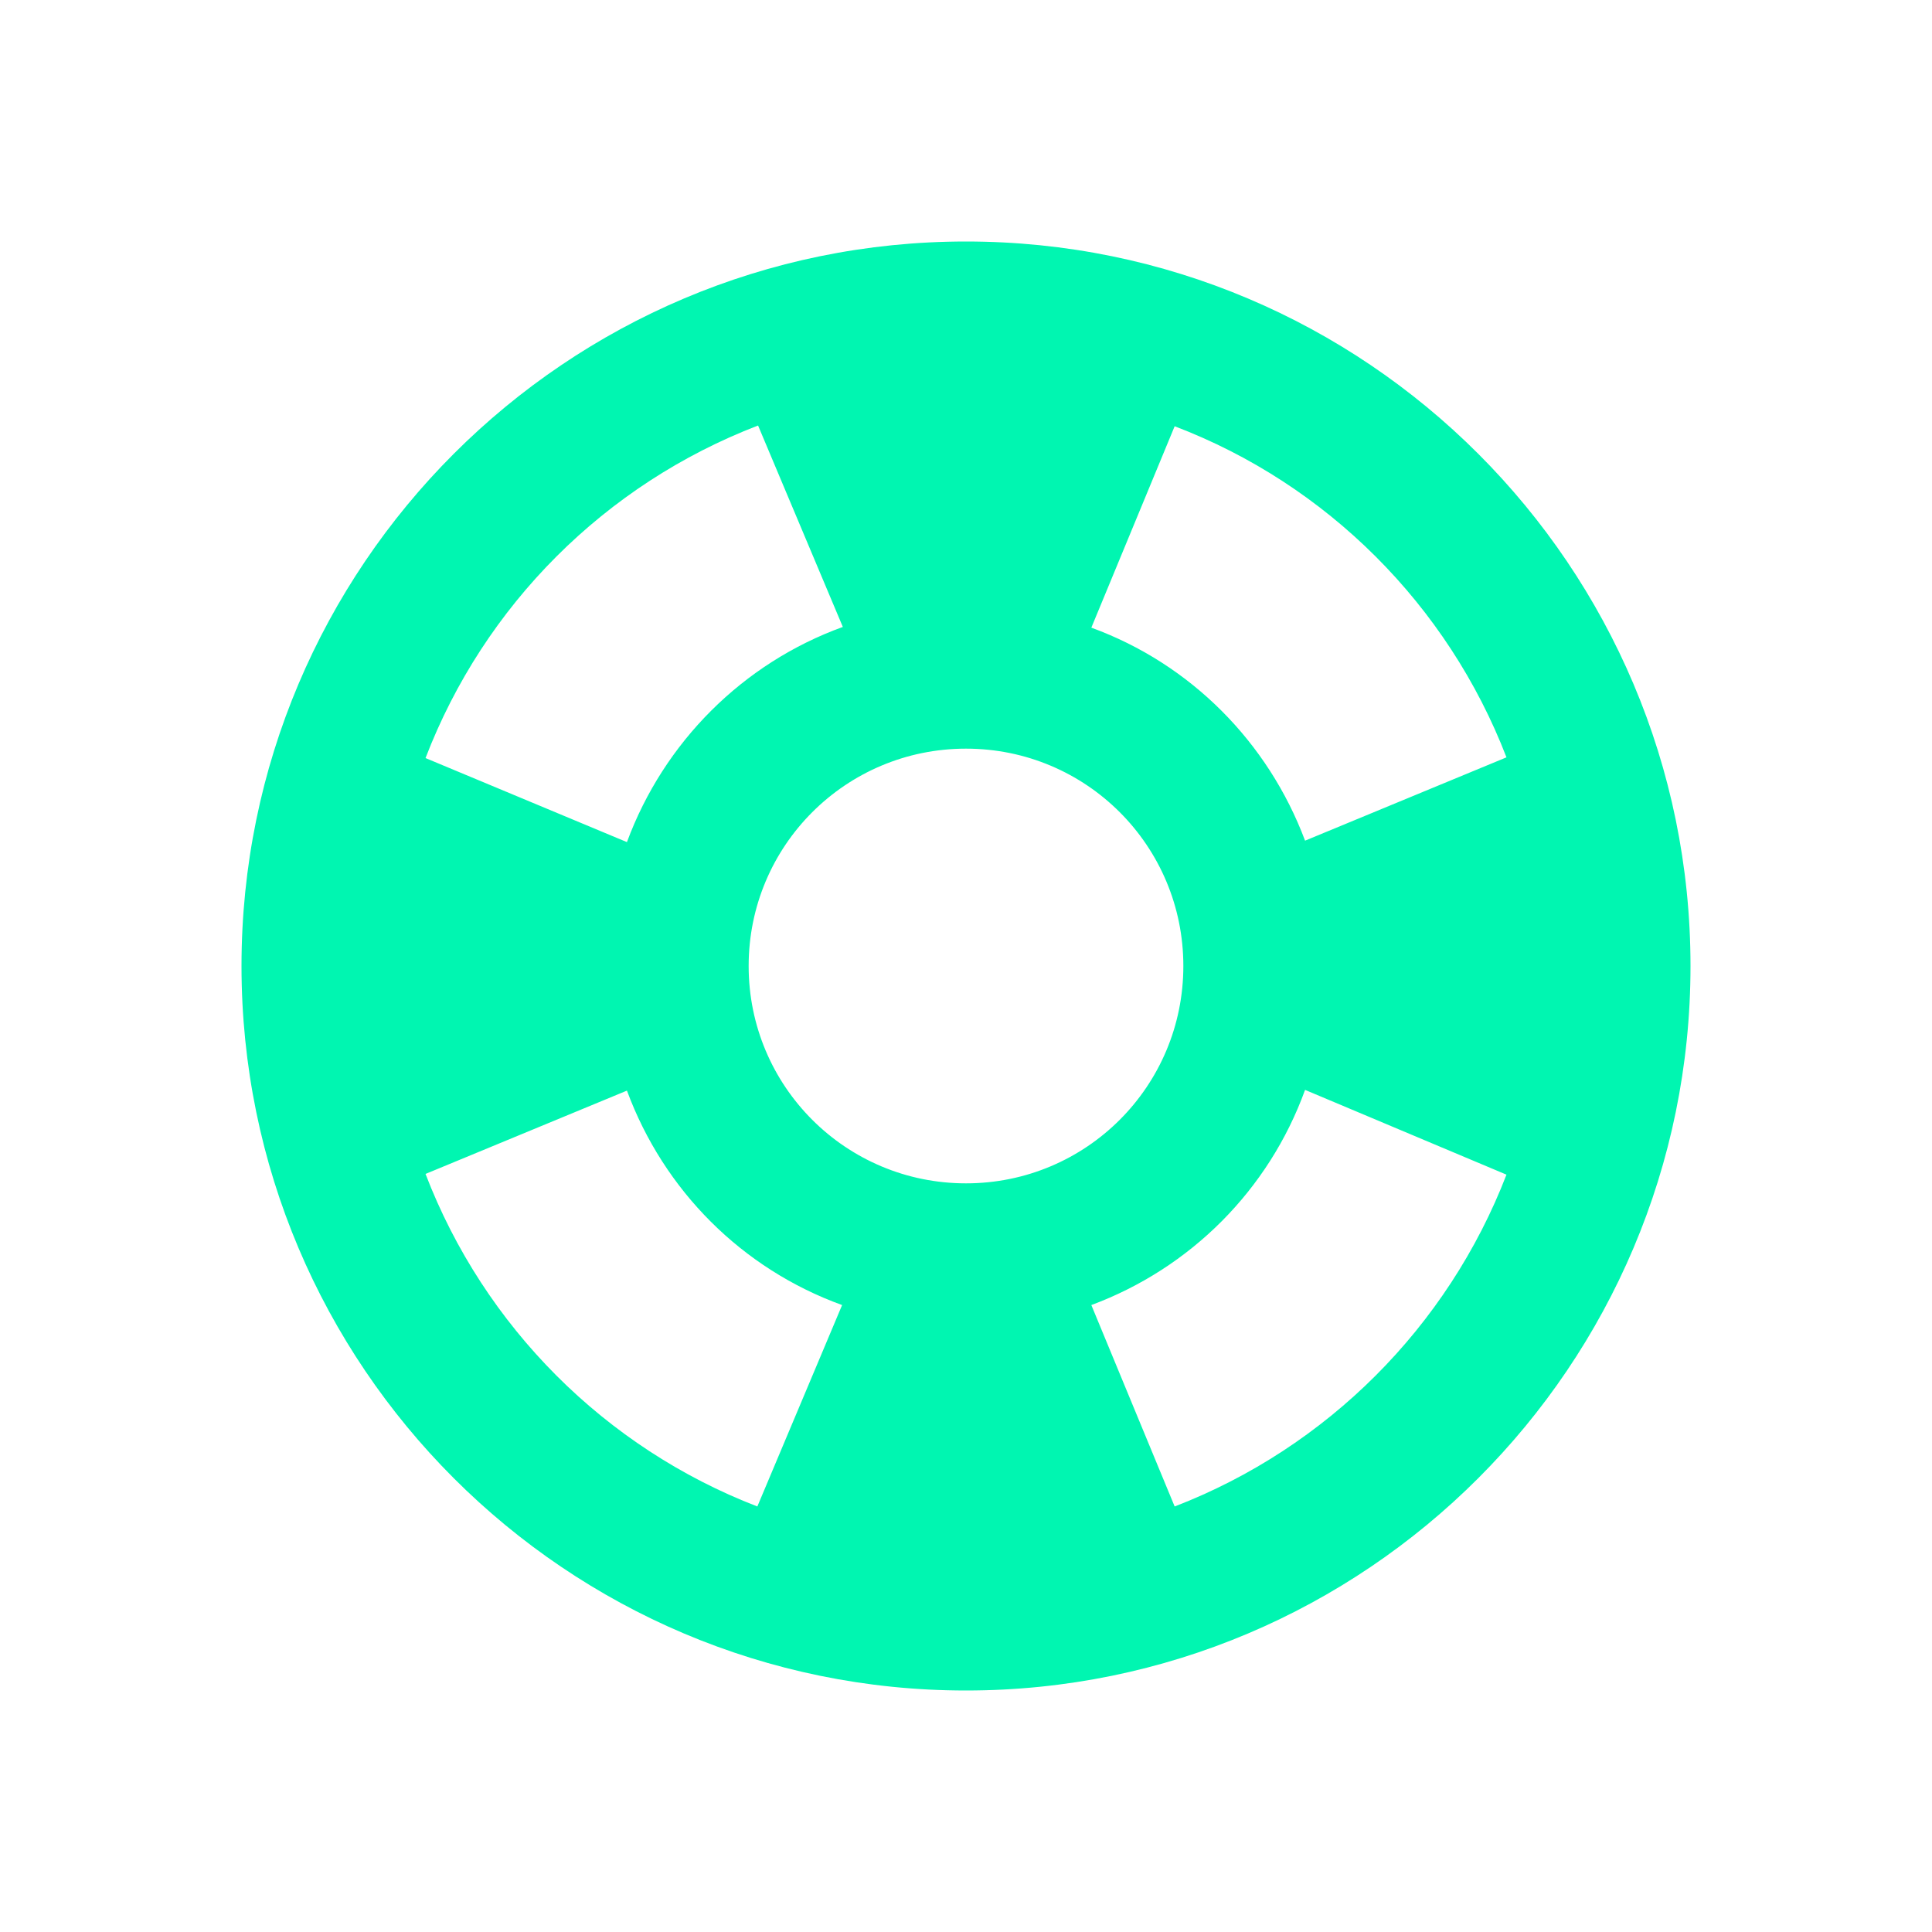 <?xml version="1.0" encoding="UTF-8" standalone="no"?>
<svg
   class="MuiSvgIcon-root MuiSvgIcon-fontSizeMedium MuiBox-root css-1om0hkc"
   focusable="false"
   viewBox="0 0 24 24"
   aria-hidden="true"
   data-testid="AccountBoxIcon"
   version="1.1"
   id="svg4"
   xmlns="http://www.w3.org/2000/svg"
   xmlns:svg="http://www.w3.org/2000/svg">
  <defs
     id="defs8">
    <clipPath
       id="clip-path">
      <rect
         id="Rechteck_1170"
         data-name="Rechteck 1170"
         width="15.312"
         height="10.564"
         fill="#fff" />
    </clipPath>
    <filter
       id="filter0_i"
       x="0.859"
       y="0.592"
       width="94.43"
       height="94.659"
       filterUnits="userSpaceOnUse"
       color-interpolation-filters="sRGB">
      <feFlood
         flood-opacity="0"
         result="BackgroundImageFix"
         id="feFlood927" />
      <feBlend
         mode="normal"
         in="SourceGraphic"
         in2="BackgroundImageFix"
         result="shape"
         id="feBlend929" />
      <feColorMatrix
         in="SourceAlpha"
         type="matrix"
         values="0 0 0 0 0 0 0 0 0 0 0 0 0 0 0 0 0 0 127 0"
         result="hardAlpha"
         id="feColorMatrix931" />
      <feOffset
         dy="-0.689"
         id="feOffset933" />
      <feGaussianBlur
         stdDeviation="0.115"
         id="feGaussianBlur935" />
      <feComposite
         in2="hardAlpha"
         operator="arithmetic"
         k2="-1"
         k3="1"
         id="feComposite937" />
      <feColorMatrix
         type="matrix"
         values="0 0 0 0 0.07 0 0 0 0 0.988 0 0 0 0 0.718 0 0 0 1 0"
         id="feColorMatrix939" />
      <feBlend
         mode="normal"
         in2="shape"
         result="effect1_innerShadow"
         id="feBlend941" />
    </filter>
    <linearGradient
       id="paint0_linear"
       x1="48.075"
       y1="4.341"
       x2="48.075"
       y2="91.733"
       gradientUnits="userSpaceOnUse">
      <stop
         stop-color="#141E27"
         id="stop944" />
      <stop
         offset="1"
         stop-color="#141E27"
         id="stop946" />
    </linearGradient>
    <clipPath
       id="clip0">
      <rect
         width="96"
         height="96"
         fill="white"
         id="rect949" />
    </clipPath>
    <clipPath
       id="clip-path-1">
      <rect
         id="Rechteck_1170-5"
         data-name="Rechteck 1170"
         width="15.312"
         height="10.564"
         fill="#fff" />
    </clipPath>
    <linearGradient
       id="linear-gradient"
       x1="6.82"
       y1="-0.558"
       x2="17.701"
       y2="30.07"
       gradientUnits="userSpaceOnUse">
      <stop
         offset="0"
         stop-color="#4e8869"
         id="stop830" />
      <stop
         offset="0.355"
         stop-color="#7cf76c"
         id="stop832" />
      <stop
         offset="0.754"
         stop-color="#54bcea"
         id="stop834" />
      <stop
         offset="1"
         stop-color="#372fff"
         id="stop836" />
      <stop
         offset="1"
         stop-color="#0025f4"
         id="stop838" />
    </linearGradient>
    <linearGradient
       id="linear-gradient-1"
       x1="10.804"
       y1="-0.884"
       x2="28.042"
       y2="47.637"
       gradientUnits="userSpaceOnUse">
      <stop
         offset="0"
         stop-color="#f500ff"
         id="stop971" />
      <stop
         offset="0.355"
         stop-color="#ba6cf7"
         id="stop973" />
      <stop
         offset="0.754"
         stop-color="#f2dd35"
         id="stop975" />
      <stop
         offset="0.936"
         stop-color="#f8d648"
         id="stop977" />
      <stop
         offset="1"
         stop-color="#e6d234"
         id="stop979" />
    </linearGradient>
    <clipPath
       id="clip-path-7">
      <rect
         id="Rechteck_1170-6"
         data-name="Rechteck 1170"
         width="15.312"
         height="10.564"
         fill="#fff" />
    </clipPath>
    <filter
       id="filter0_i-6"
       x="0.859"
       y="0.592"
       width="94.43"
       height="94.659"
       filterUnits="userSpaceOnUse"
       color-interpolation-filters="sRGB">
      <feFlood
         flood-opacity="0"
         result="BackgroundImageFix"
         id="feFlood927-5" />
      <feBlend
         mode="normal"
         in="SourceGraphic"
         in2="BackgroundImageFix"
         result="shape"
         id="feBlend929-6" />
      <feColorMatrix
         in="SourceAlpha"
         type="matrix"
         values="0 0 0 0 0 0 0 0 0 0 0 0 0 0 0 0 0 0 127 0"
         result="hardAlpha"
         id="feColorMatrix931-3" />
      <feOffset
         dy="-0.689"
         id="feOffset933-9" />
      <feGaussianBlur
         stdDeviation="0.115"
         id="feGaussianBlur935-4" />
      <feComposite
         in2="hardAlpha"
         operator="arithmetic"
         k2="-1"
         k3="1"
         id="feComposite937-8" />
      <feColorMatrix
         type="matrix"
         values="0 0 0 0 0.07 0 0 0 0 0.988 0 0 0 0 0.718 0 0 0 1 0"
         id="feColorMatrix939-1" />
      <feBlend
         mode="normal"
         in2="shape"
         result="effect1_innerShadow"
         id="feBlend941-2" />
    </filter>
    <clipPath
       id="clip0-0">
      <rect
         width="96"
         height="96"
         fill="white"
         id="rect949-8" />
    </clipPath>
  </defs>
  <style
     type="text/css"
     id="style1288">
	.st0{fill:#F5AC37;}
	.st1{fill:#FEFEFD;}
</style>
  <style
     type="text/css"
     id="style1427">
	.st0{fill:#343434;}
	.st1{fill:#8C8C8C;}
	.st2{fill:#3C3C3B;}
	.st3{fill:#141414;}
	.st4{fill:#393939;}
</style>
  <style
     type="text/css"
     id="style1952">
	.st0{fill:#343434;}
	.st1{fill:#8C8C8C;}
	.st2{fill:#3C3C3B;}
	.st3{fill:#141414;}
	.st4{fill:#393939;}
</style>
  <path
     d="m 12,3 c -4.968,0 -9,4.032 -9,9 0,4.968 4.032,9 9,9 4.968,0 9,-4.032 9,-9 C 21,7.032 16.968,3 12,3 Z M 18.714,9.408 16.212,10.443 C 15.753,9.219 14.79,8.247 13.557,7.797 l 1.035,-2.502 c 1.89,0.72 3.393,2.223 4.122,4.113 z M 12,14.7 c -1.494,0 -2.7,-1.206 -2.7,-2.7 0,-1.494 1.206,-2.7 2.7,-2.7 1.494,0 2.7,1.206 2.7,2.7 0,1.494 -1.206,2.7 -2.7,2.7 z M 9.417,5.286 10.47,7.788 C 9.228,8.238 8.247,9.219 7.788,10.461 L 5.286,9.417 C 6.015,7.518 7.518,6.015 9.417,5.286 Z M 5.286,14.583 7.788,13.548 c 0.459,1.242 1.431,2.214 2.673,2.664 L 9.408,18.714 C 7.518,17.985 6.015,16.482 5.286,14.583 Z m 9.306,4.131 -1.035,-2.502 c 1.233,-0.459 2.205,-1.431 2.655,-2.673 l 2.502,1.053 c -0.729,1.89 -2.232,3.393 -4.122,4.122 z"
     fill="#00f6b1"
     id="path2263"
     style="stroke-width:0.9" />
</svg>
